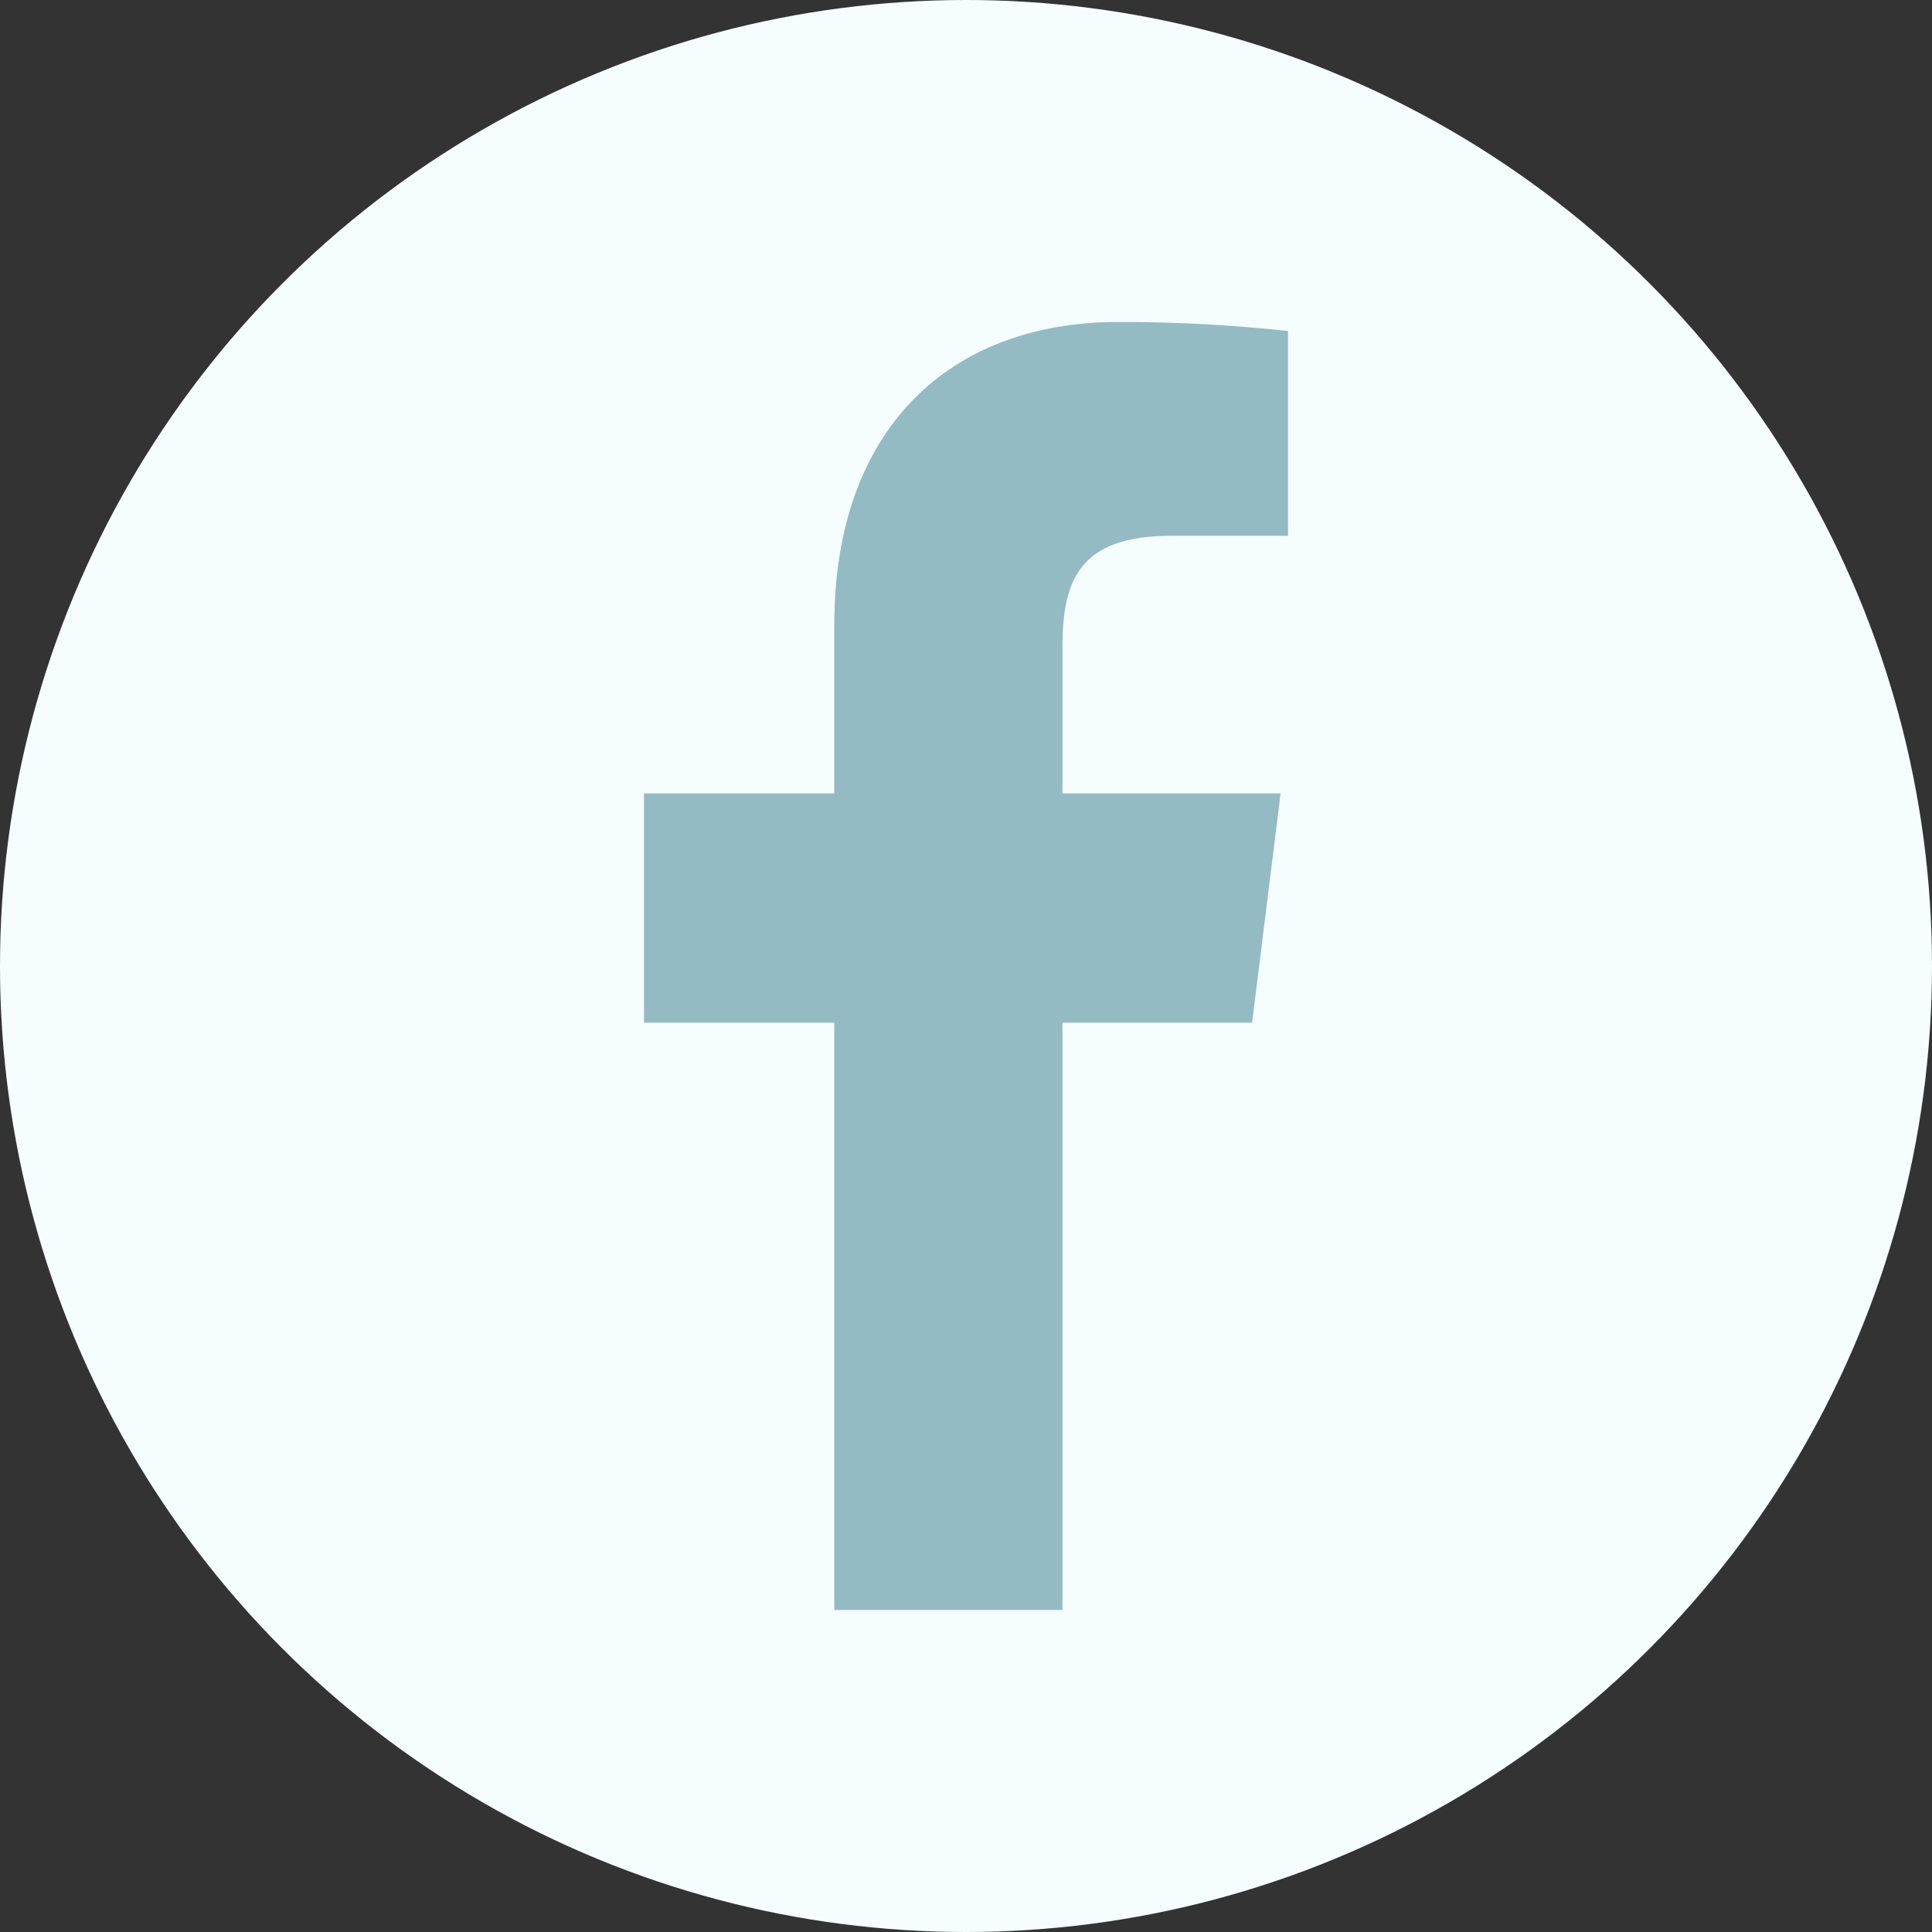 <svg width="12" height="12" viewBox="0 0 12 12" fill="none" xmlns="http://www.w3.org/2000/svg">
<rect x="0" y="0" width="12" height="12" fill="#333333" stroke="none"/>
<circle cx="6" cy="6" r="6" fill="#F6FDFF"/>
<path d="M7.276 3.328H8V2.056C7.65 2.018 7.297 1.999 6.945 2C5.898 2 5.182 2.664 5.182 3.88V4.928H4V6.352H5.182V10H6.599V6.352H7.777L7.954 4.928H6.599V4.02C6.599 3.6 6.706 3.328 7.276 3.328Z" fill="#94BAC4"/>
</svg>
